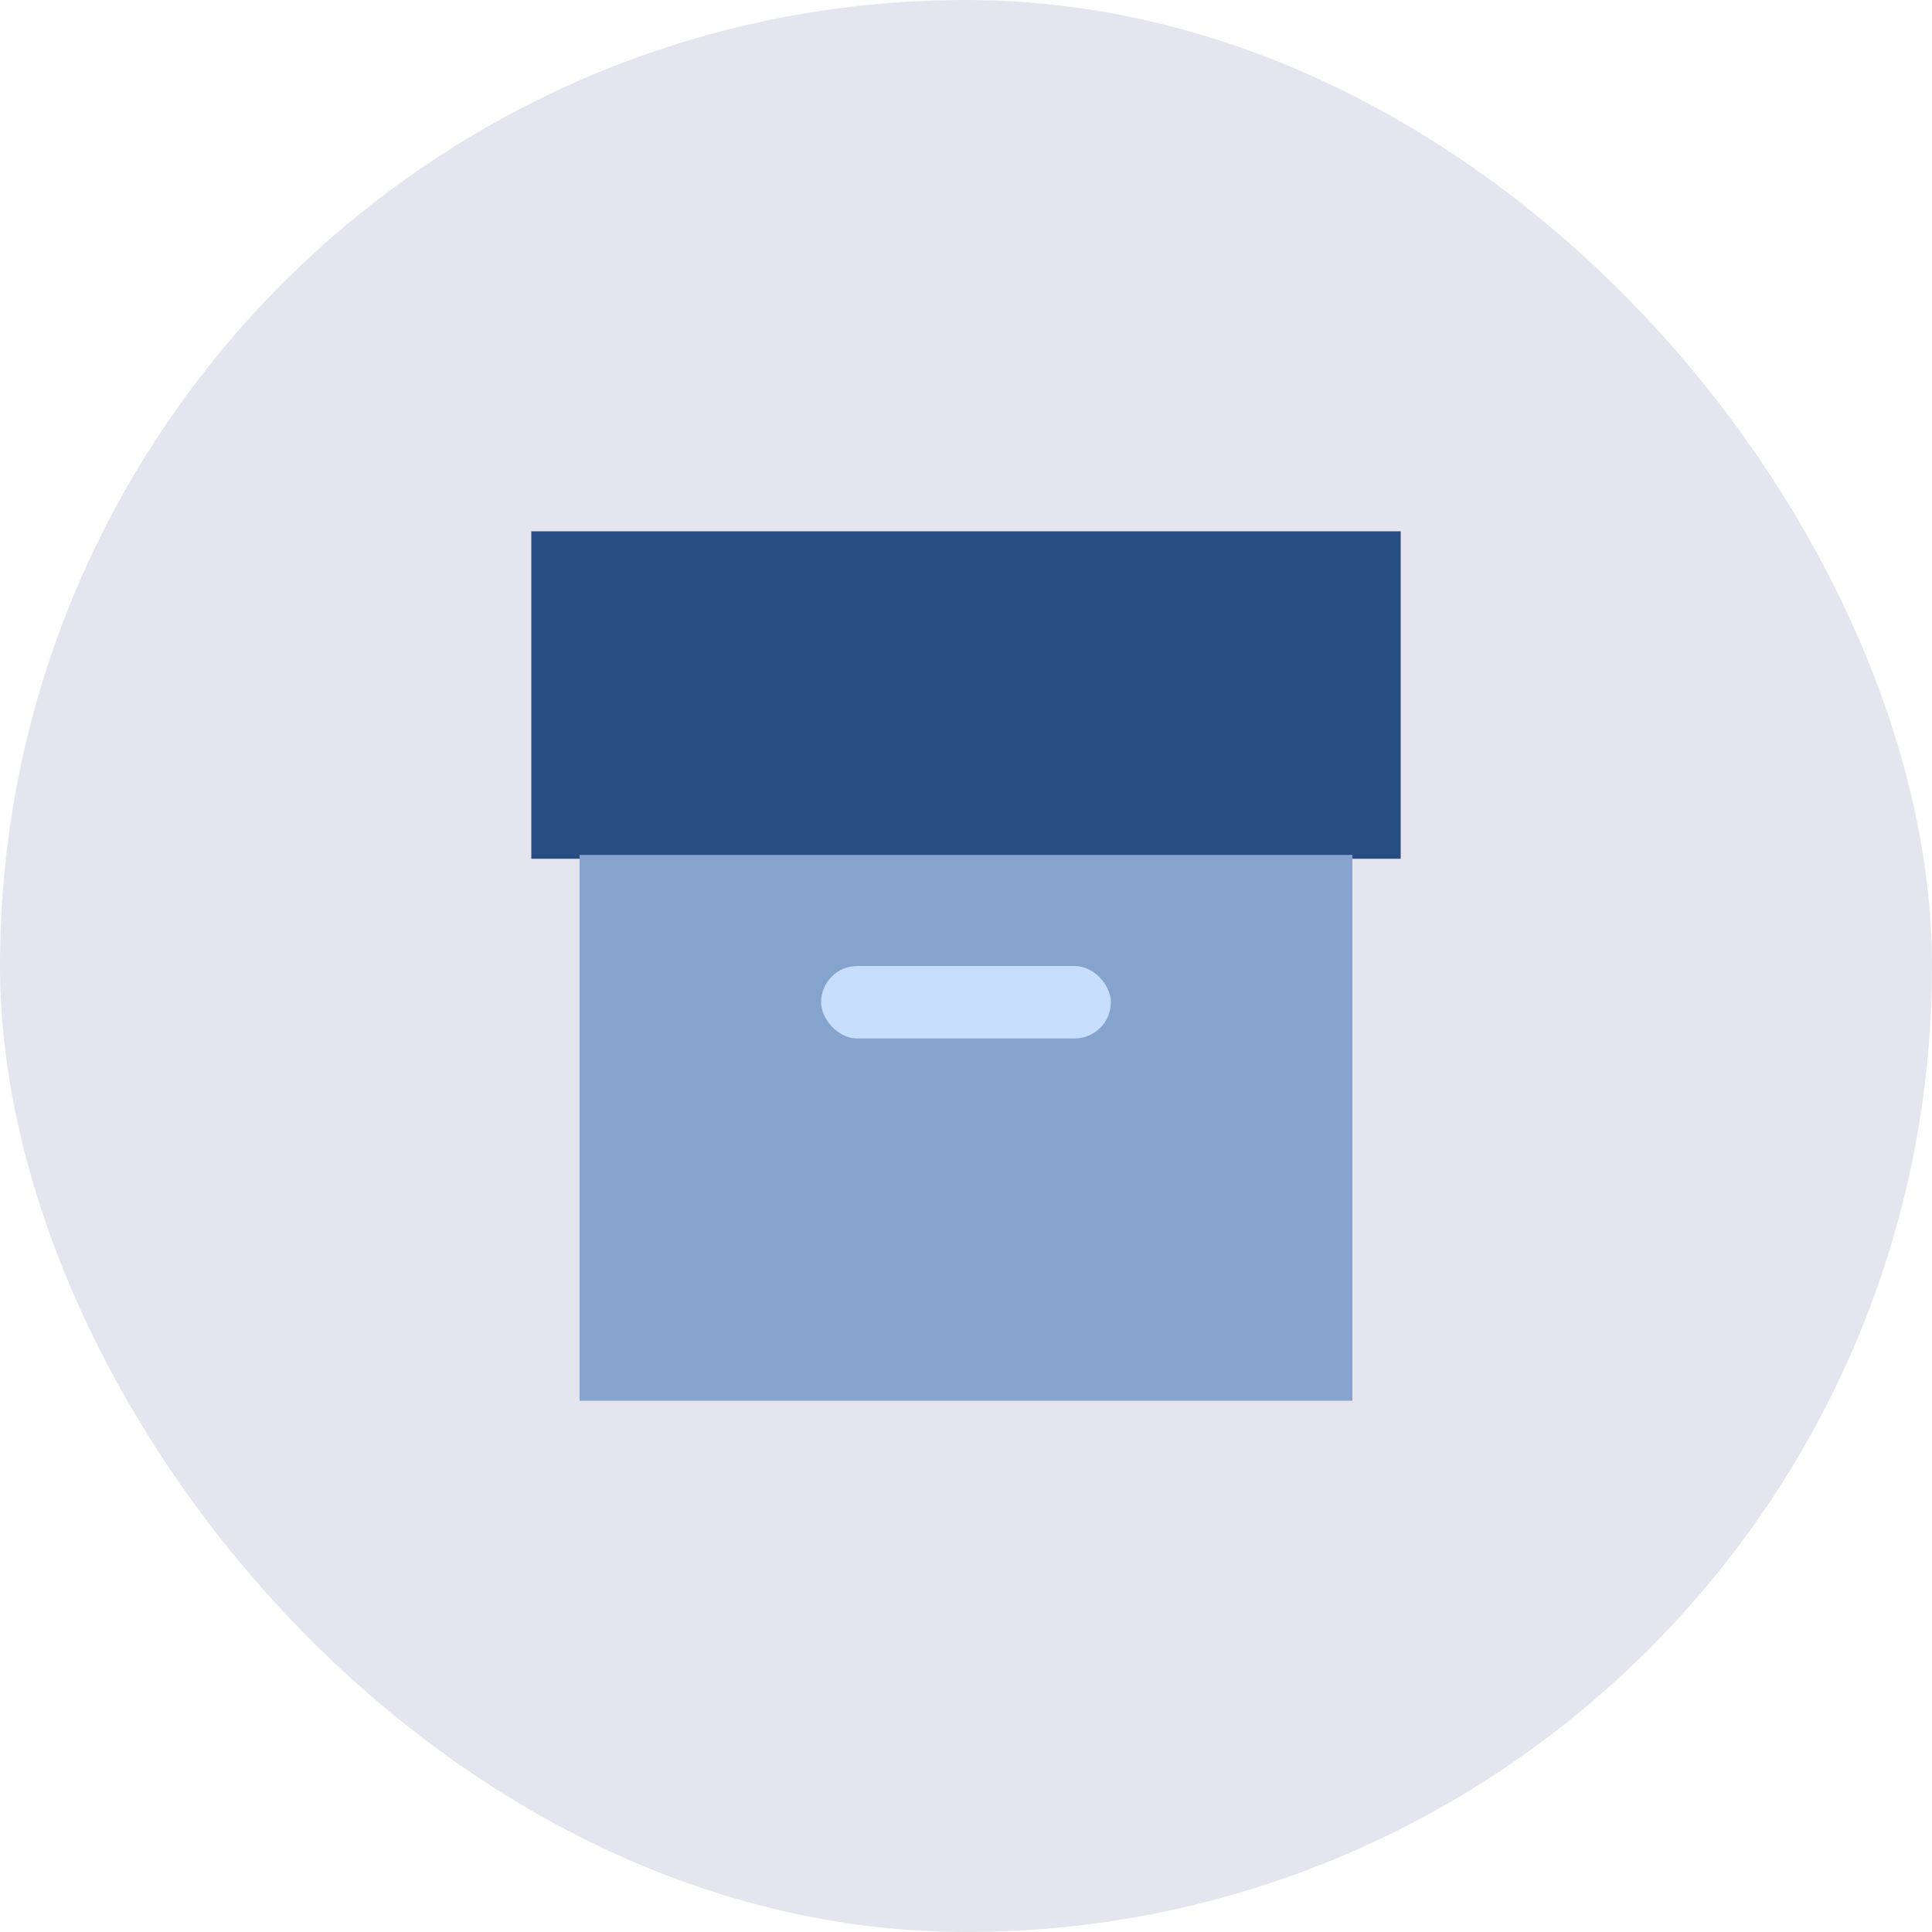 <svg width="32" height="32" viewBox="0 0 32 32" fill="none" xmlns="http://www.w3.org/2000/svg">
<rect width="32" height="32" rx="16" fill="#E5E5EF"/>
<rect x="8.8" y="8.8" width="14.4" height="5.424" fill="#284D84"/>
<rect x="9.6" y="14.16" width="12.8" height="9.04" fill="#86A3CE"/>
<rect x="13.6" y="16" width="4.8" height="1.2" rx="0.6" fill="#C8DEFF"/>
</svg>
